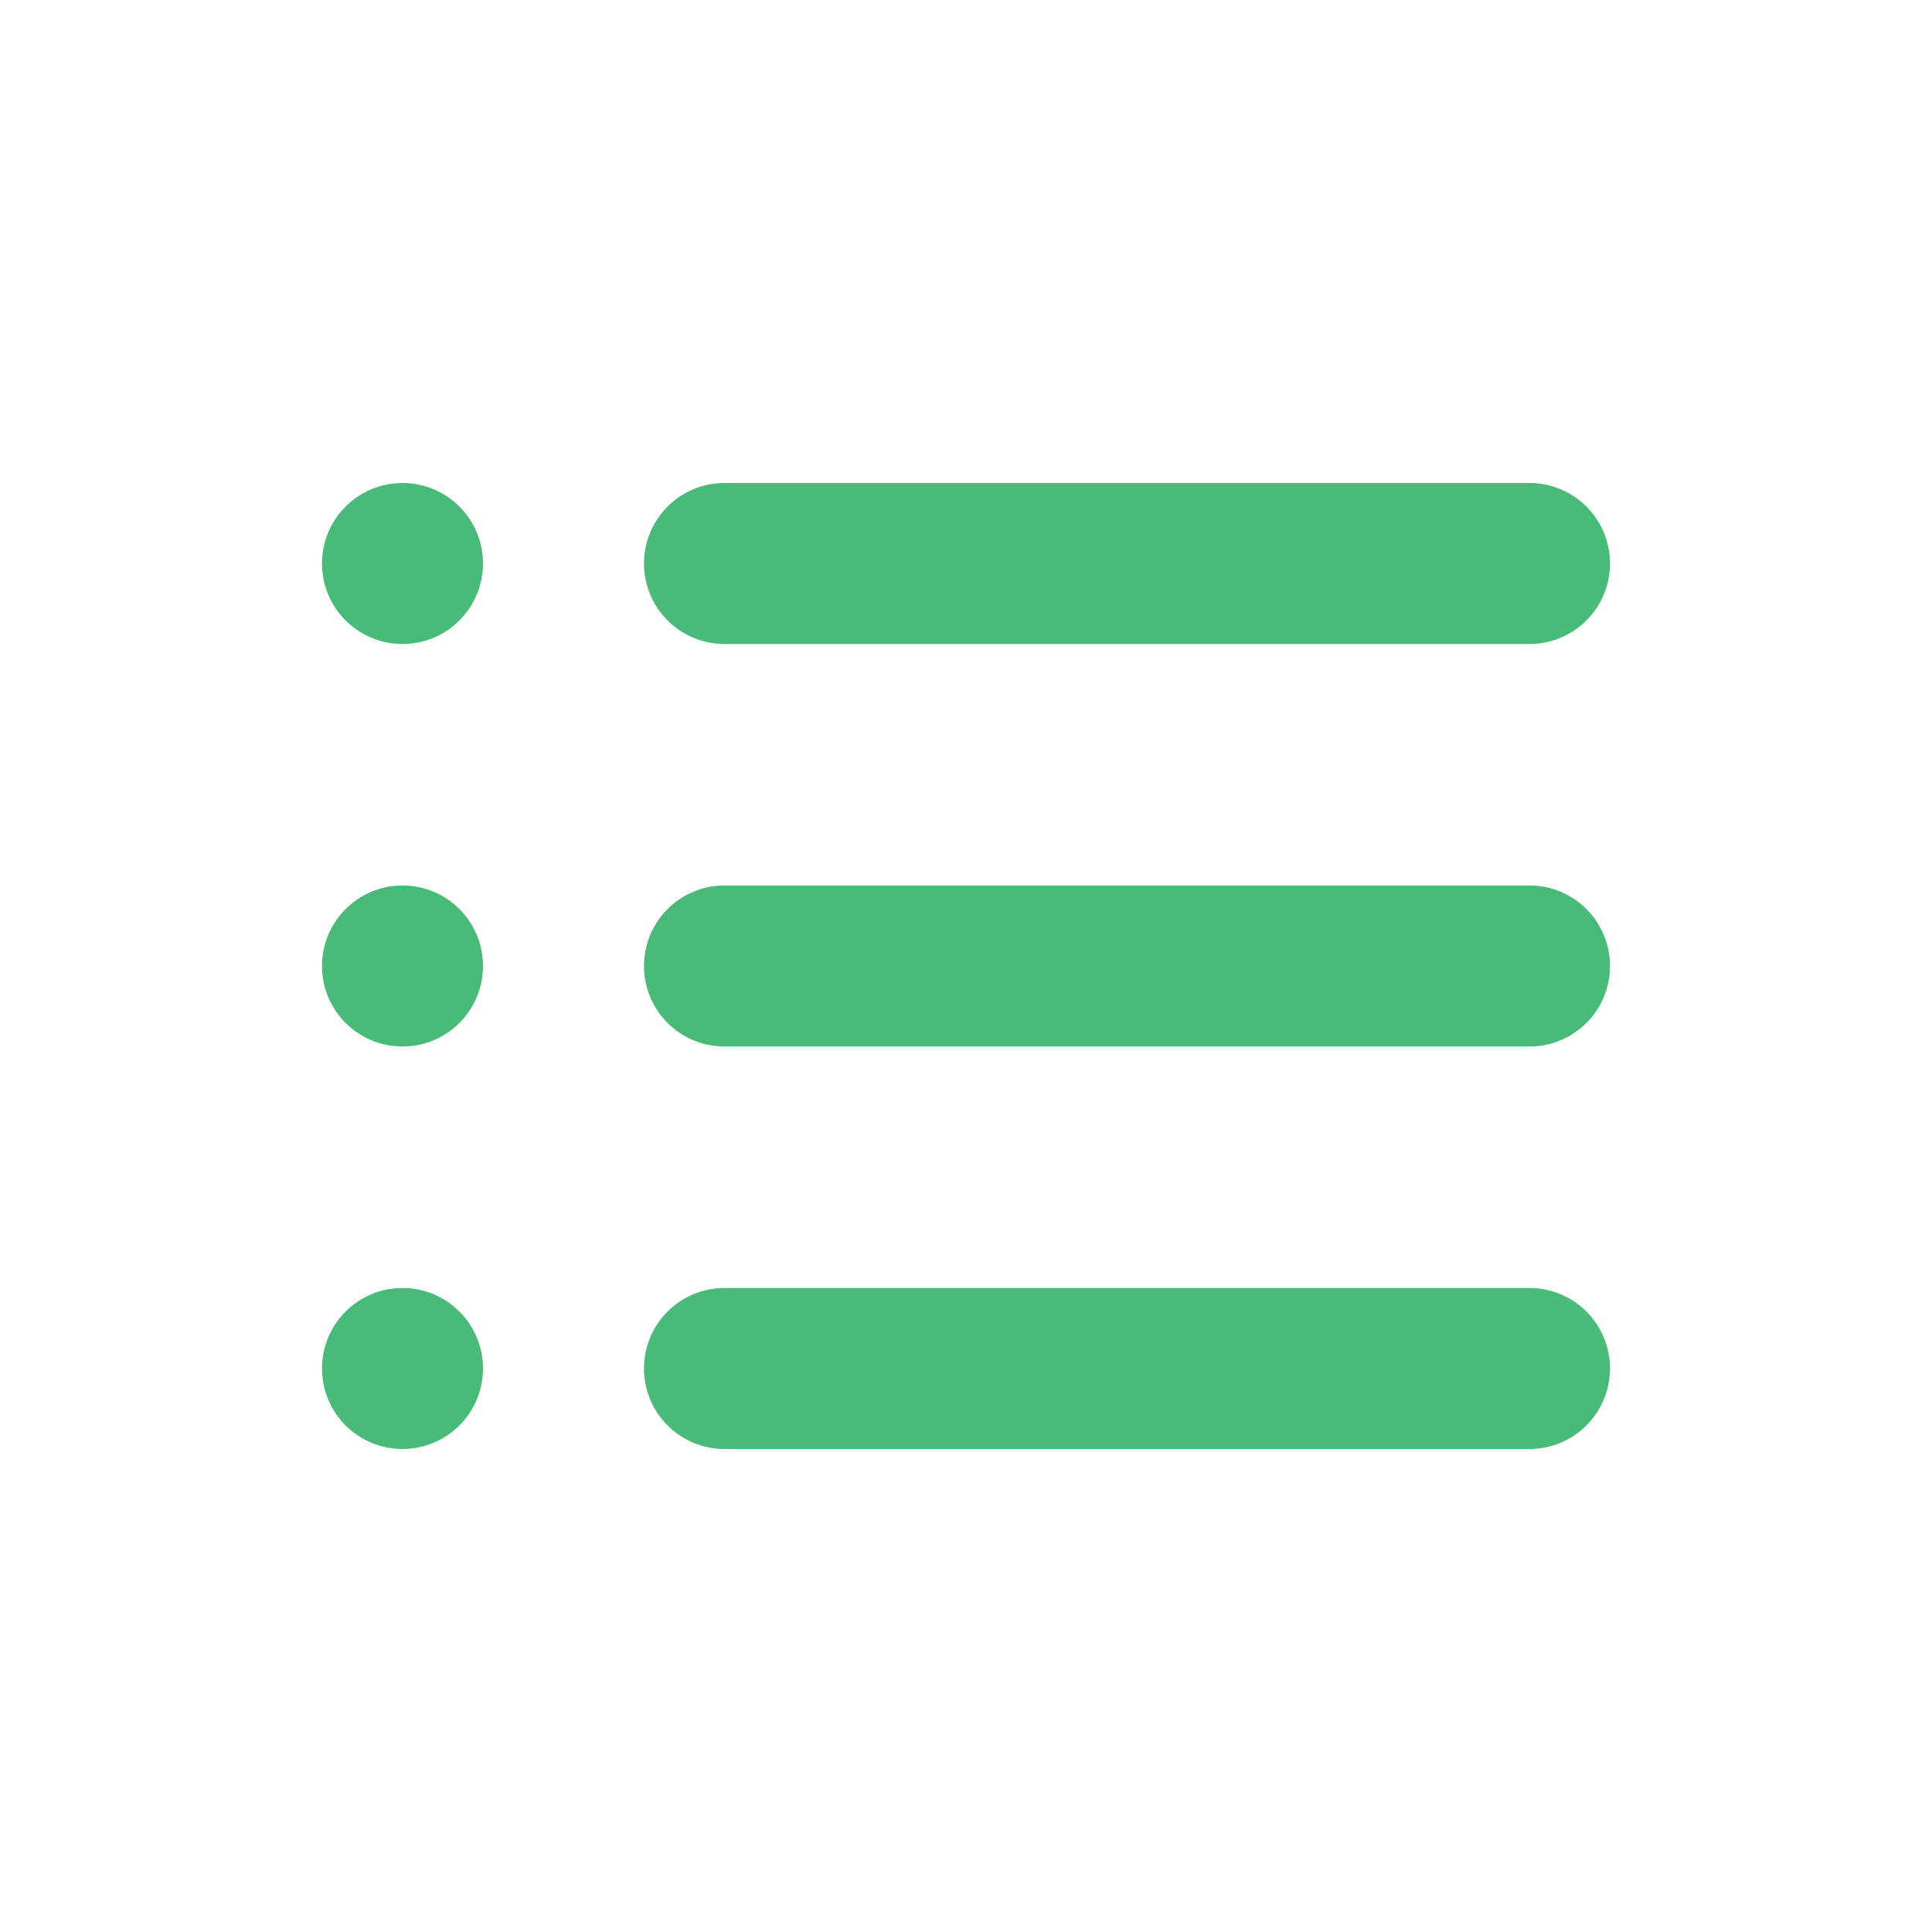 <svg viewBox="0 0 24 24" xmlns="http://www.w3.org/2000/svg"><path d="M19 8H9a1 1 0 0 1 0-2h10a1 1 0 0 1 0 2ZM19 13H9a1 1 0 0 1 0-2h10a1 1 0 0 1 0 2ZM19 18H9a1 1 0 0 1 0-2h10a1 1 0 0 1 0 2Z" fill="#48bb78" class="fill-464646"></path><circle cx="5" cy="7" fill="#48bb78" r="1" class="fill-464646"></circle><circle cx="5" cy="12" fill="#48bb78" r="1" class="fill-464646"></circle><circle cx="5" cy="17" fill="#48bb78" r="1" class="fill-464646"></circle></svg>